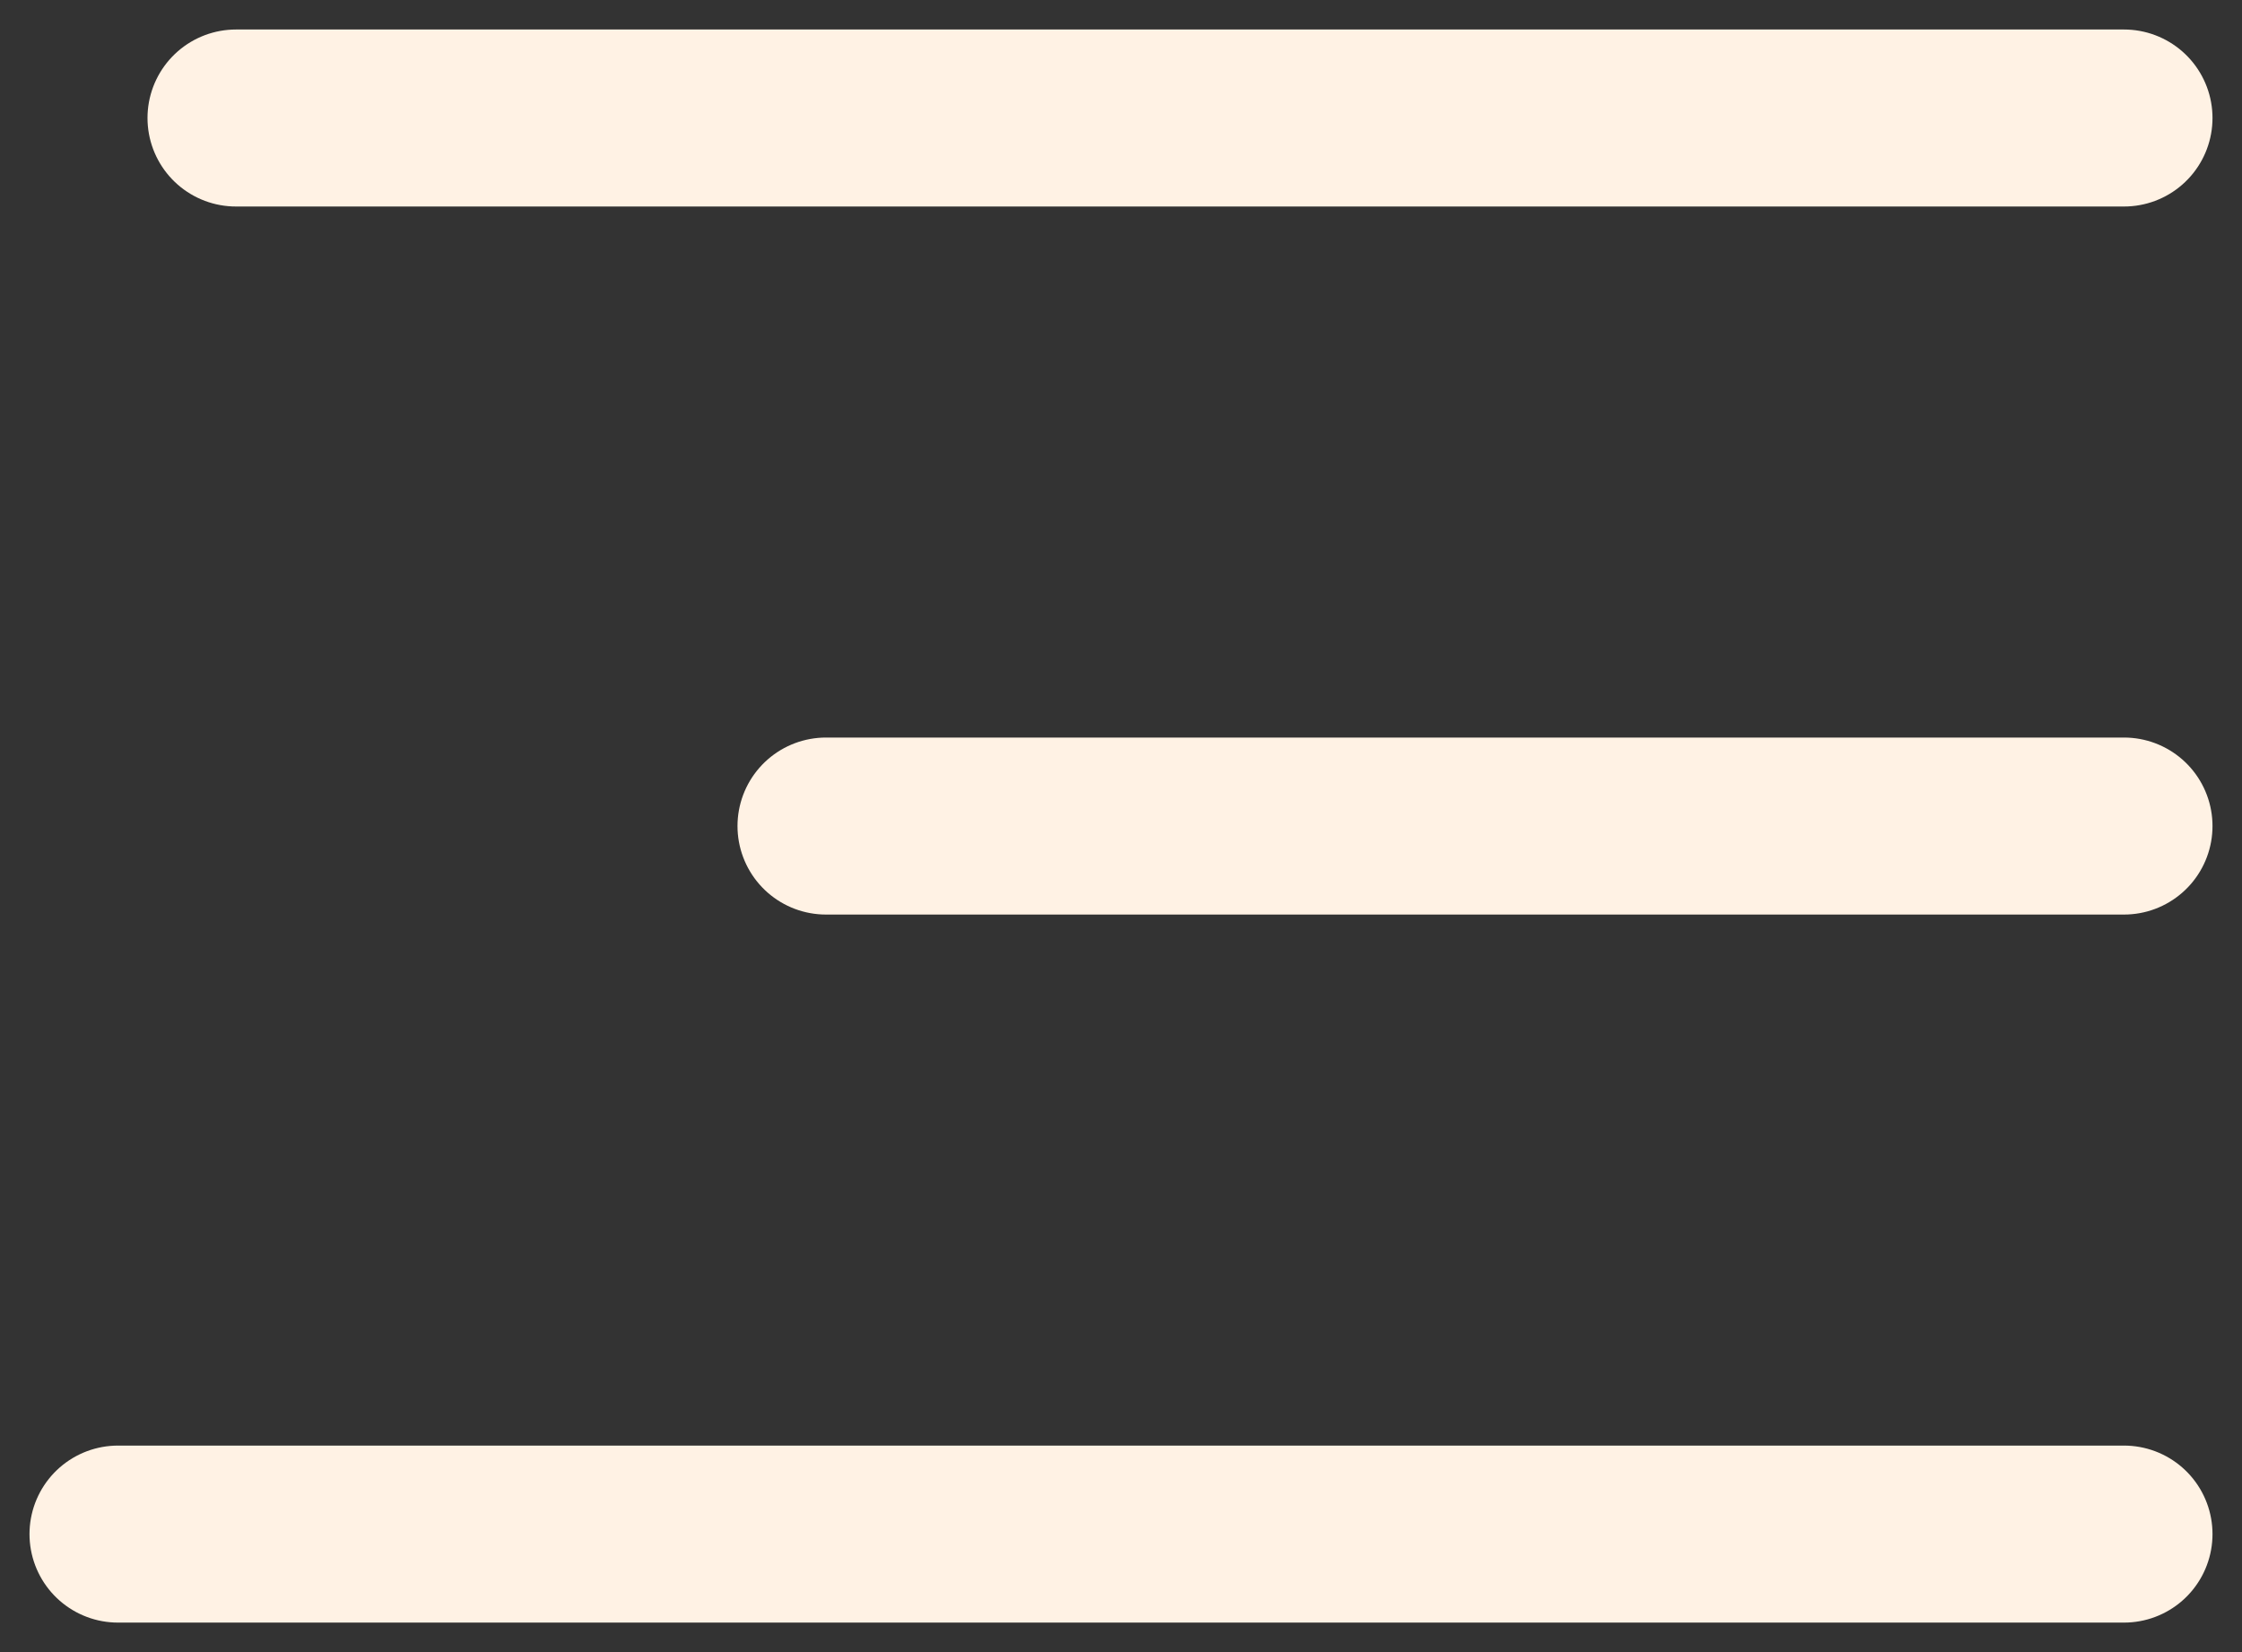 <svg width="19" height="14" viewBox="0 0 19 14" fill="none" xmlns="http://www.w3.org/2000/svg">
<rect x="0" y="0" width="19" height="14" fill="#333333" stroke="none"/>
<path d="M2 1L18 1" stroke="#FFF2E4" stroke-width="1.5" stroke-linecap="round"/>
<path d="M7 7L18 7" stroke="#FFF2E4" stroke-width="1.5" stroke-linecap="round"/>
<path d="M1 13L18 13" stroke="#FFF2E4" stroke-width="1.5" stroke-linecap="round"/>
</svg>
